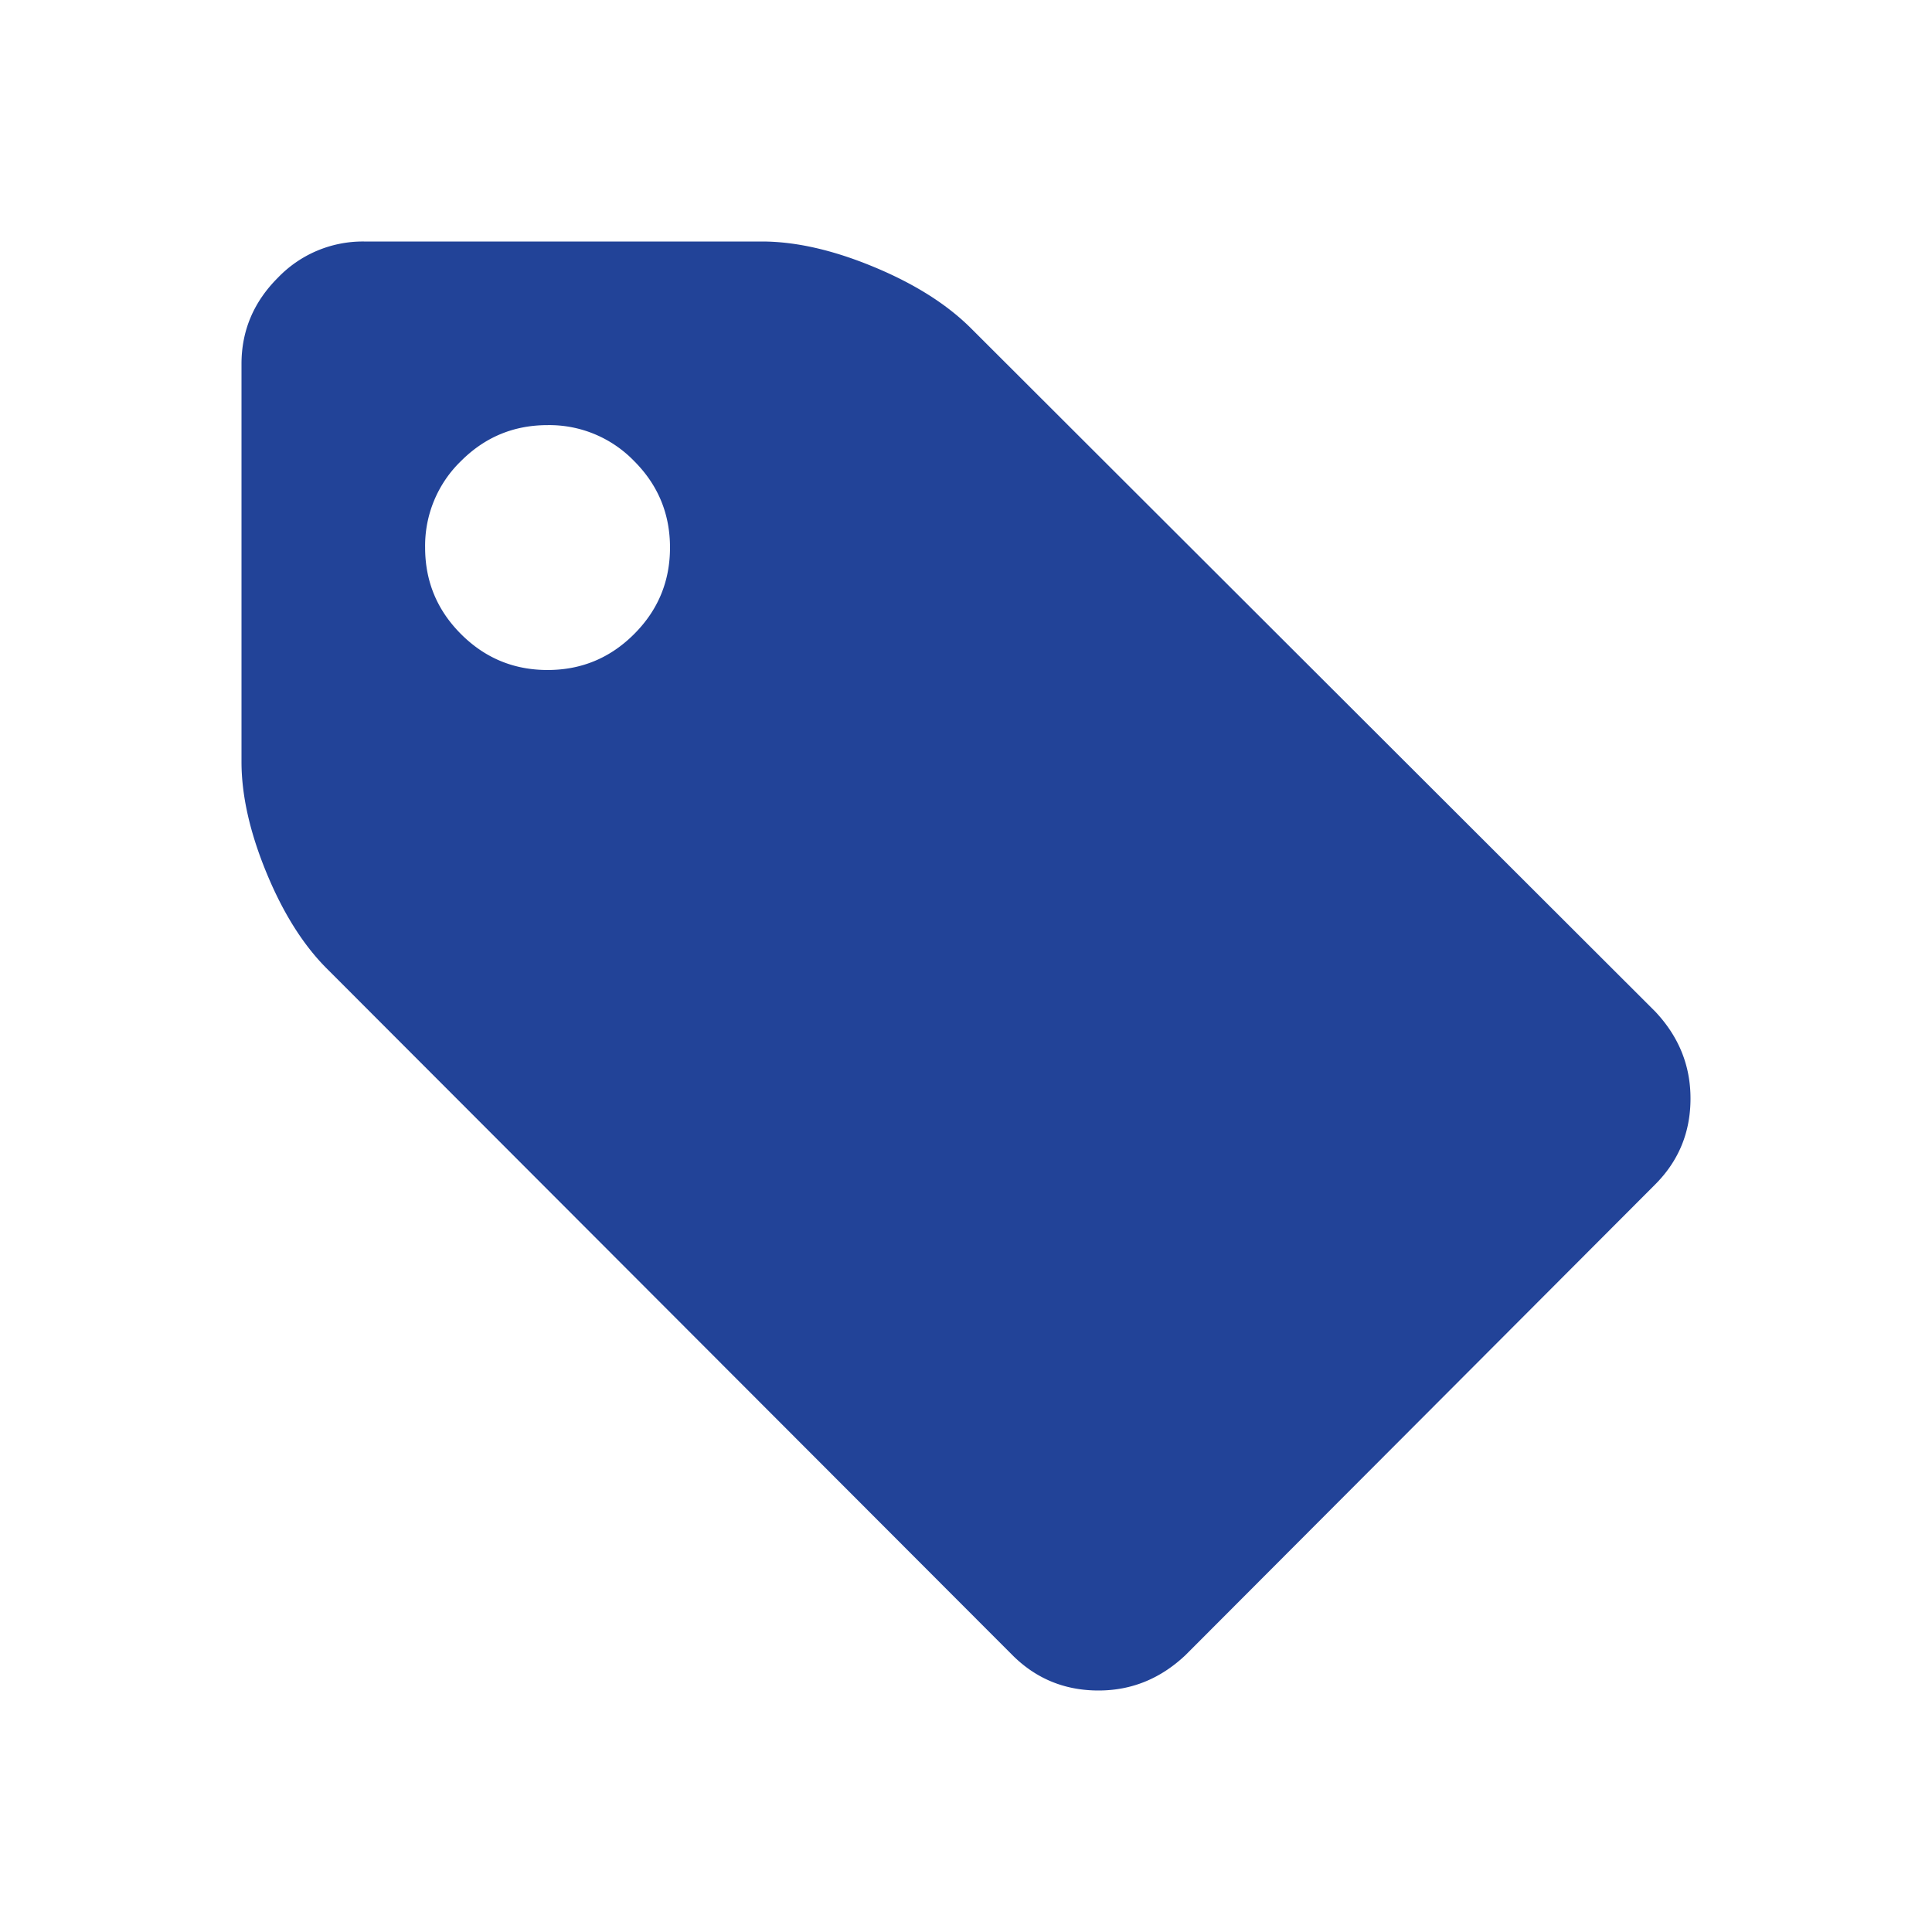 <svg xmlns="http://www.w3.org/2000/svg" width="24" height="24" viewBox="0 0 24 24">
    <path fill="#224398" fill-rule="nonzero" d="M8.323 6.802c0-.42-.149-.778-.446-1.075a1.465 1.465 0 0 0-1.075-.446c-.42 0-.778.149-1.075.446a1.465 1.465 0 0 0-.446 1.075c0 .42.149.778.446 1.075.297.297.655.446 1.075.446.42 0 .778-.149 1.075-.446.297-.297.446-.655.446-1.075zM21 13.646c0 .42-.147.776-.44 1.069l-5.833 5.845c-.31.293-.67.44-1.081.44-.42 0-.777-.147-1.07-.44l-8.495-8.507c-.3-.293-.556-.693-.766-1.2-.21-.506-.315-.97-.315-1.39V4.521c0-.412.15-.769.451-1.07A1.462 1.462 0 0 1 4.521 3h4.942c.42 0 .884.105 1.39.315.507.21.911.465 1.212.766l8.495 8.483c.293.31.44.67.44 1.082z"/>
</svg>
